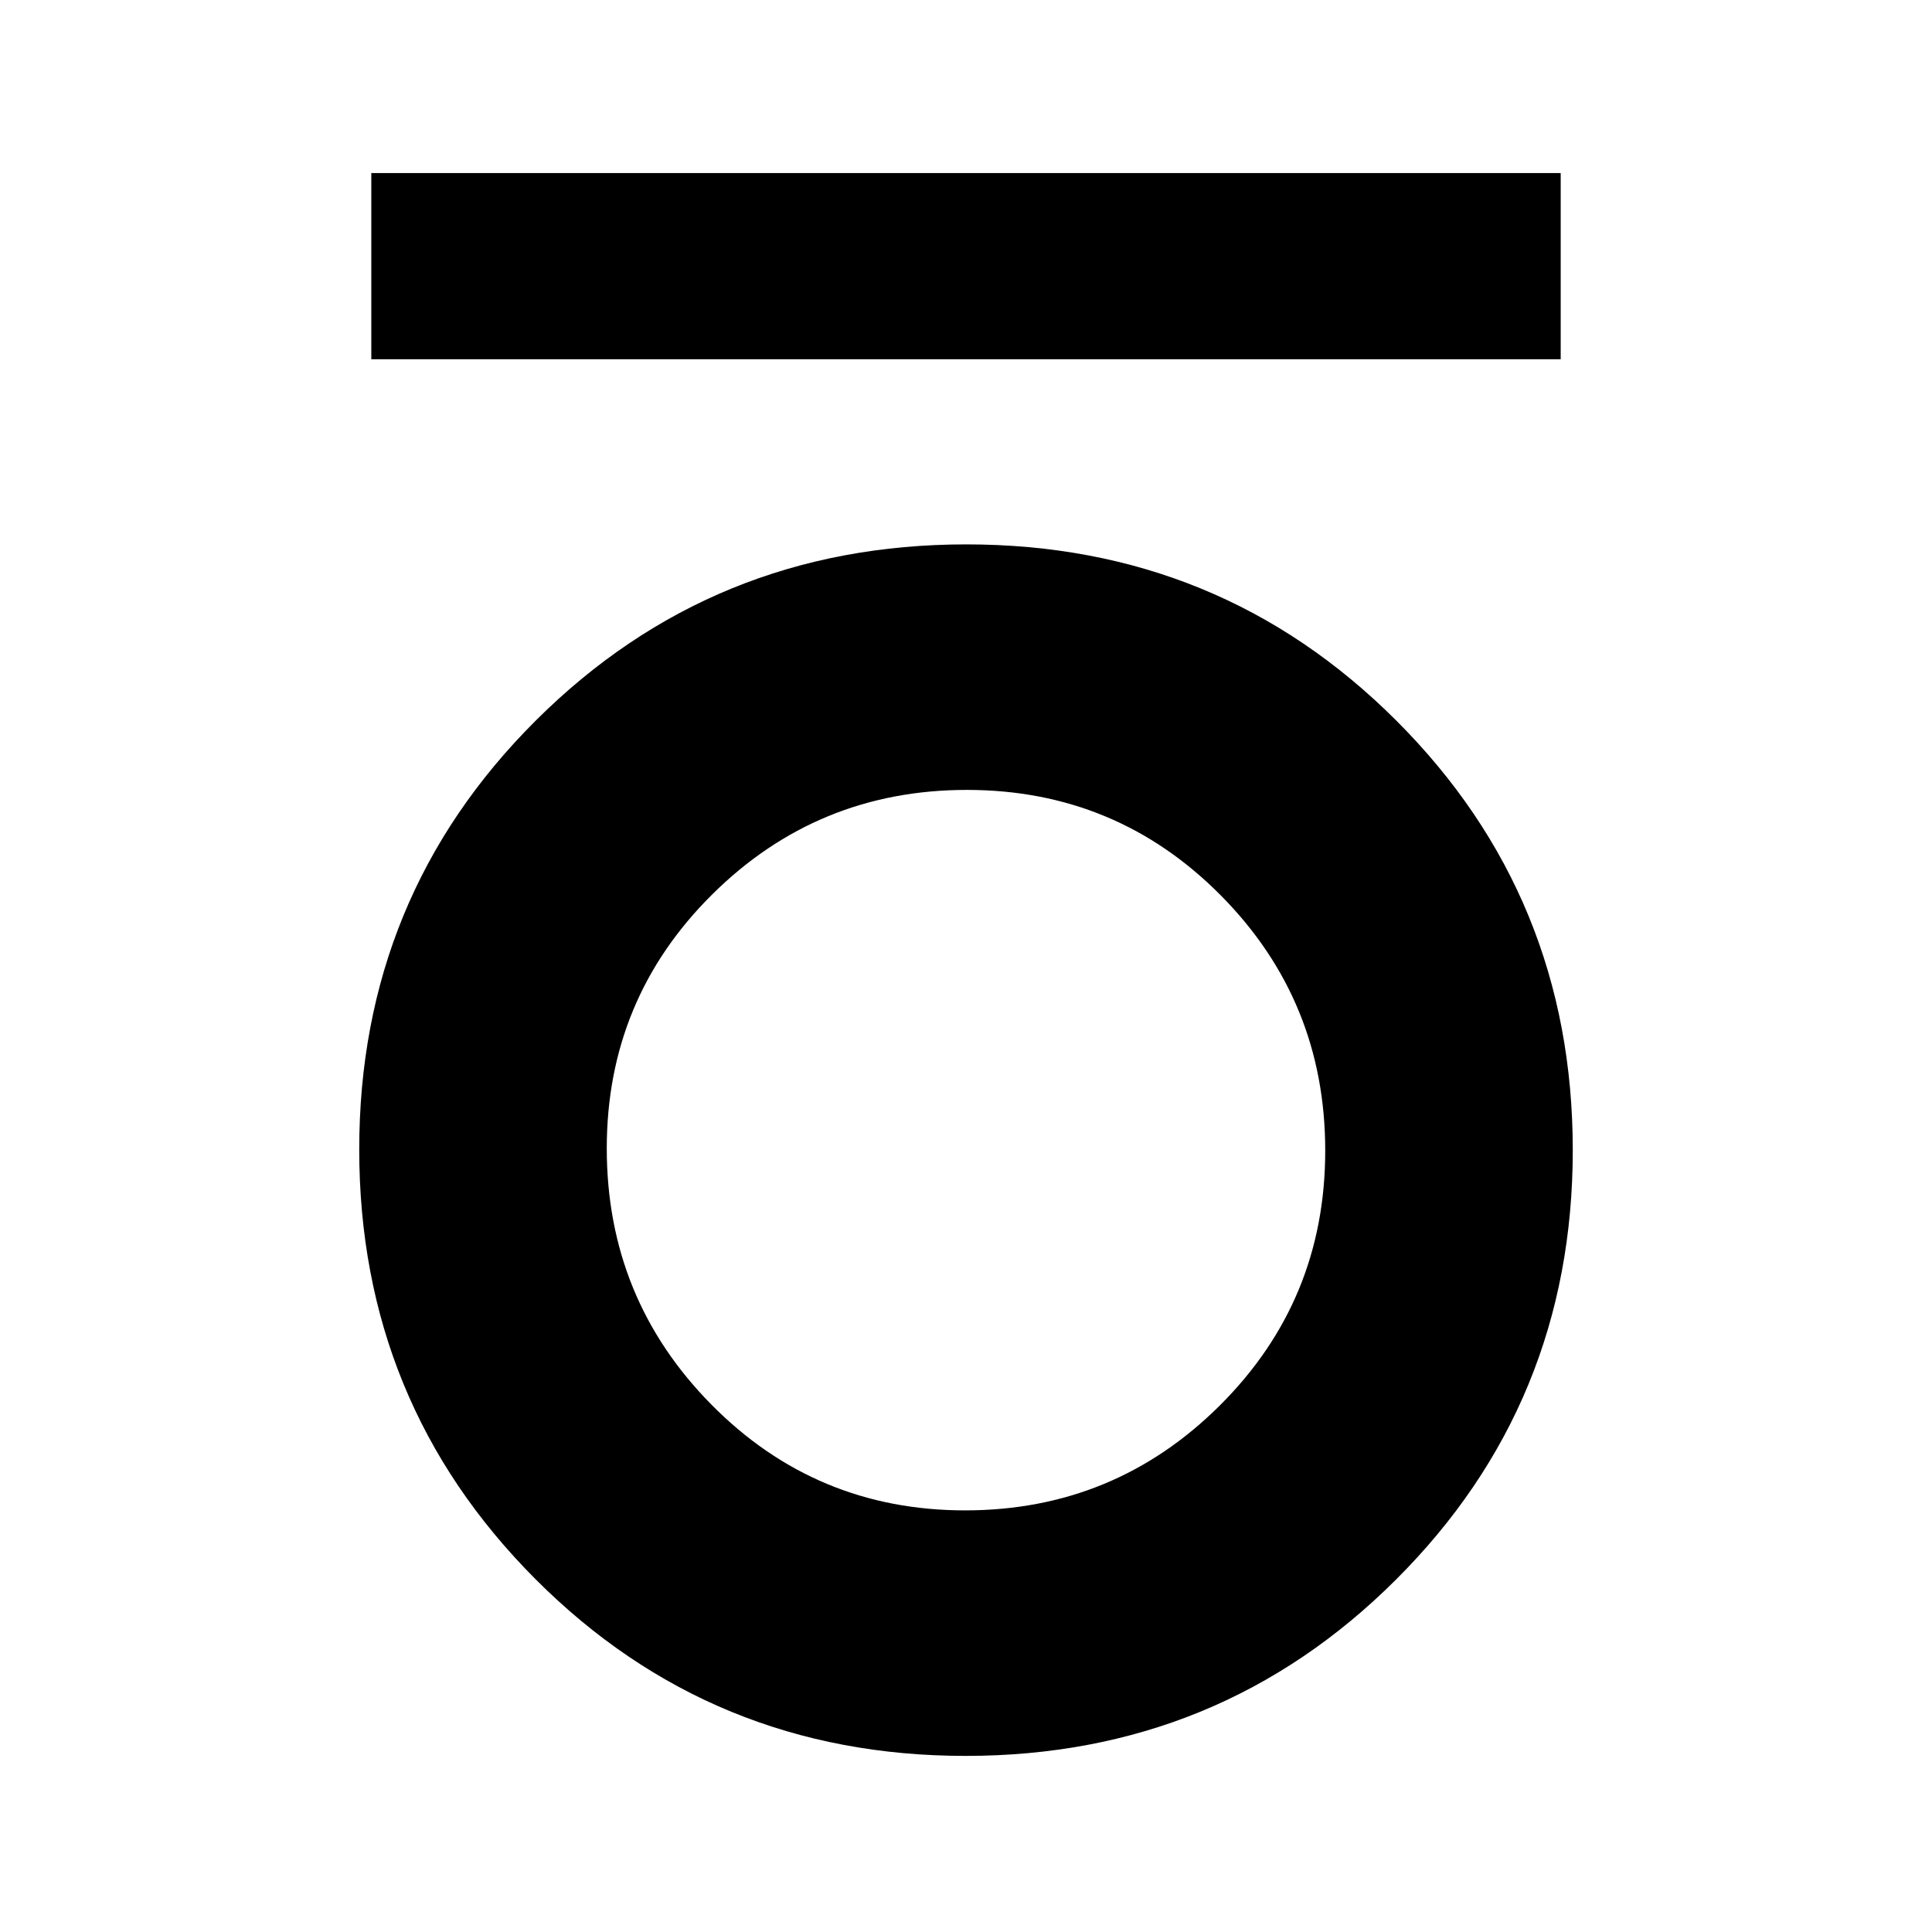 <svg xmlns="http://www.w3.org/2000/svg" height="48" viewBox="0 -960 960 960" width="48"><path d="M184.5-781.5V-874h591v92.5h-591Zm295.31 694q-126.06 0-213.68-87.78-87.63-87.78-87.63-213.54 0-125.77 87.81-213.23 87.81-87.45 213.88-87.45 126.06 0 213.68 87.61 87.63 87.6 87.63 213.37 0 125.77-87.81 213.39Q605.88-87.5 479.81-87.5Zm-.25-122q74.19 0 126.57-52.14 52.37-52.14 52.37-126.62 0-74.49-51.93-126.87-51.94-52.37-126.13-52.37t-126.56 51.95Q301.5-463.6 301.5-389.38q0 74.63 51.93 127.25 51.94 52.63 126.13 52.63Z"/></svg>